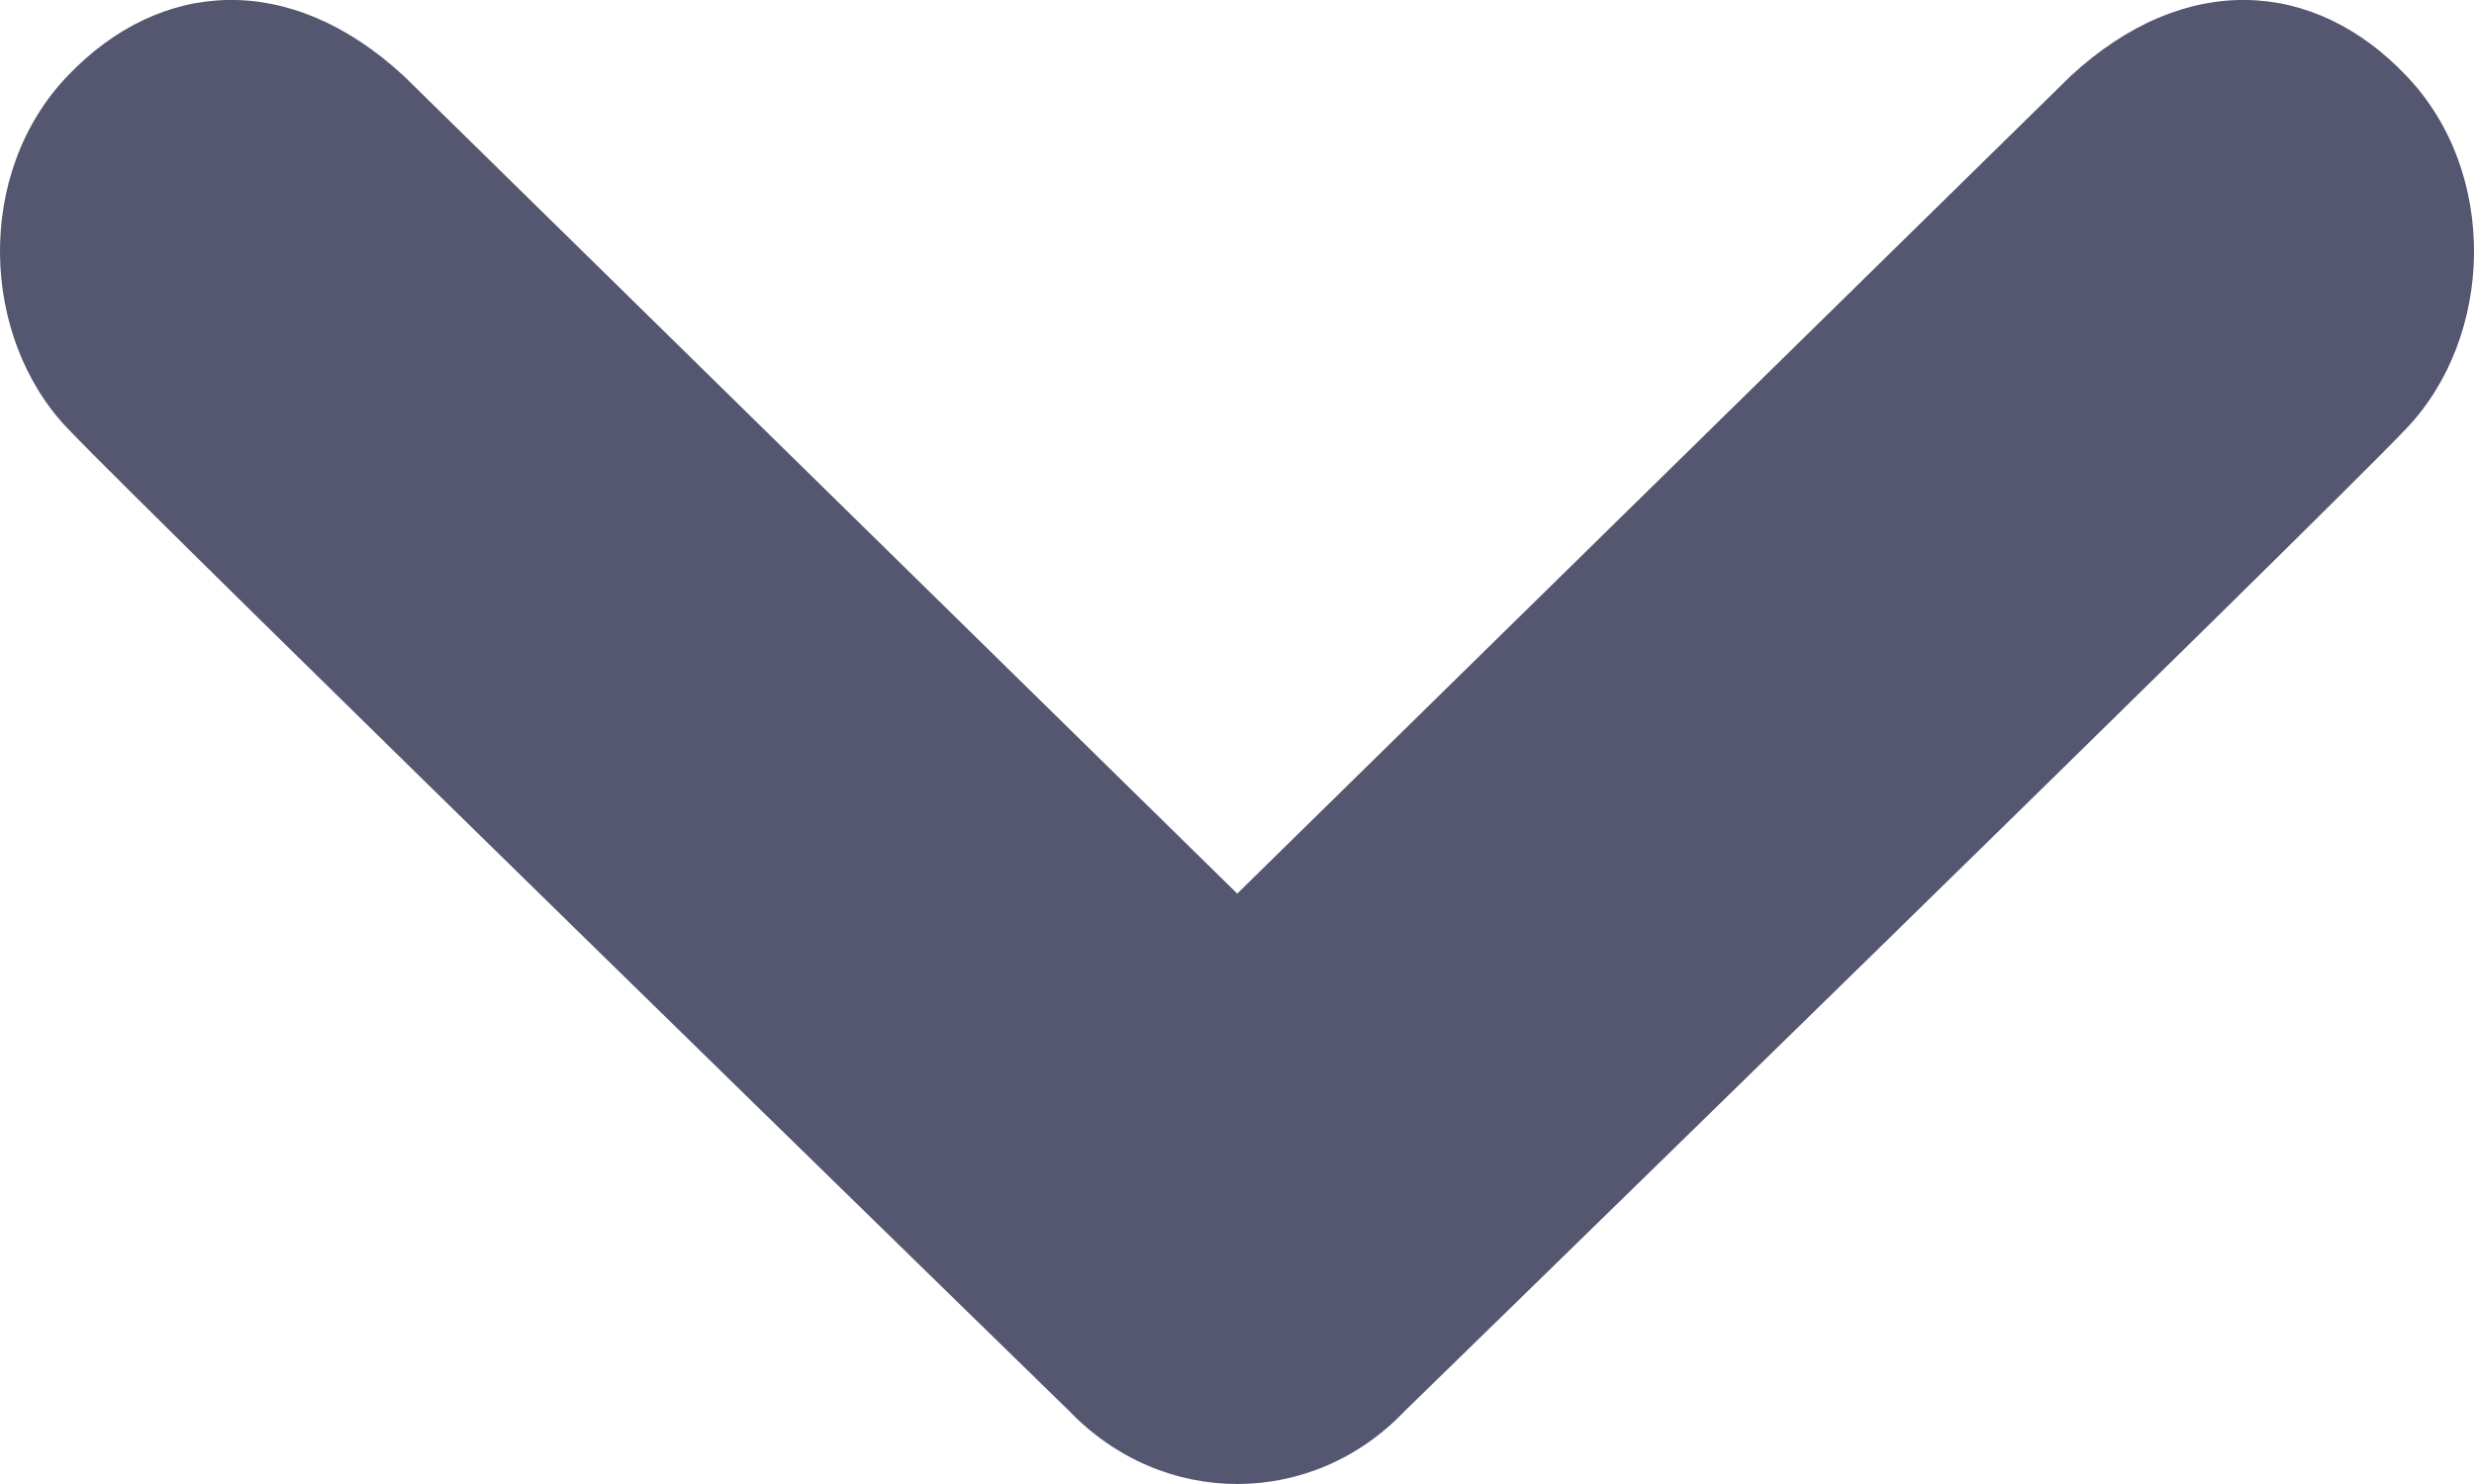 <svg width="10" height="6" viewBox="0 0 10 6" fill="none" xmlns="http://www.w3.org/2000/svg">
<path d="M0.273 0.307C0.649 -0.087 1.172 -0.118 1.632 0.307L5.001 3.613L8.37 0.307C8.83 -0.118 9.354 -0.087 9.727 0.307C10.103 0.7 10.079 1.363 9.727 1.732C9.377 2.101 5.679 5.704 5.679 5.704C5.492 5.901 5.247 6 5.001 6C4.755 6 4.51 5.901 4.321 5.704C4.321 5.704 0.625 2.101 0.273 1.732C-0.079 1.363 -0.103 0.7 0.273 0.307Z" fill="#555770"/>
</svg>
